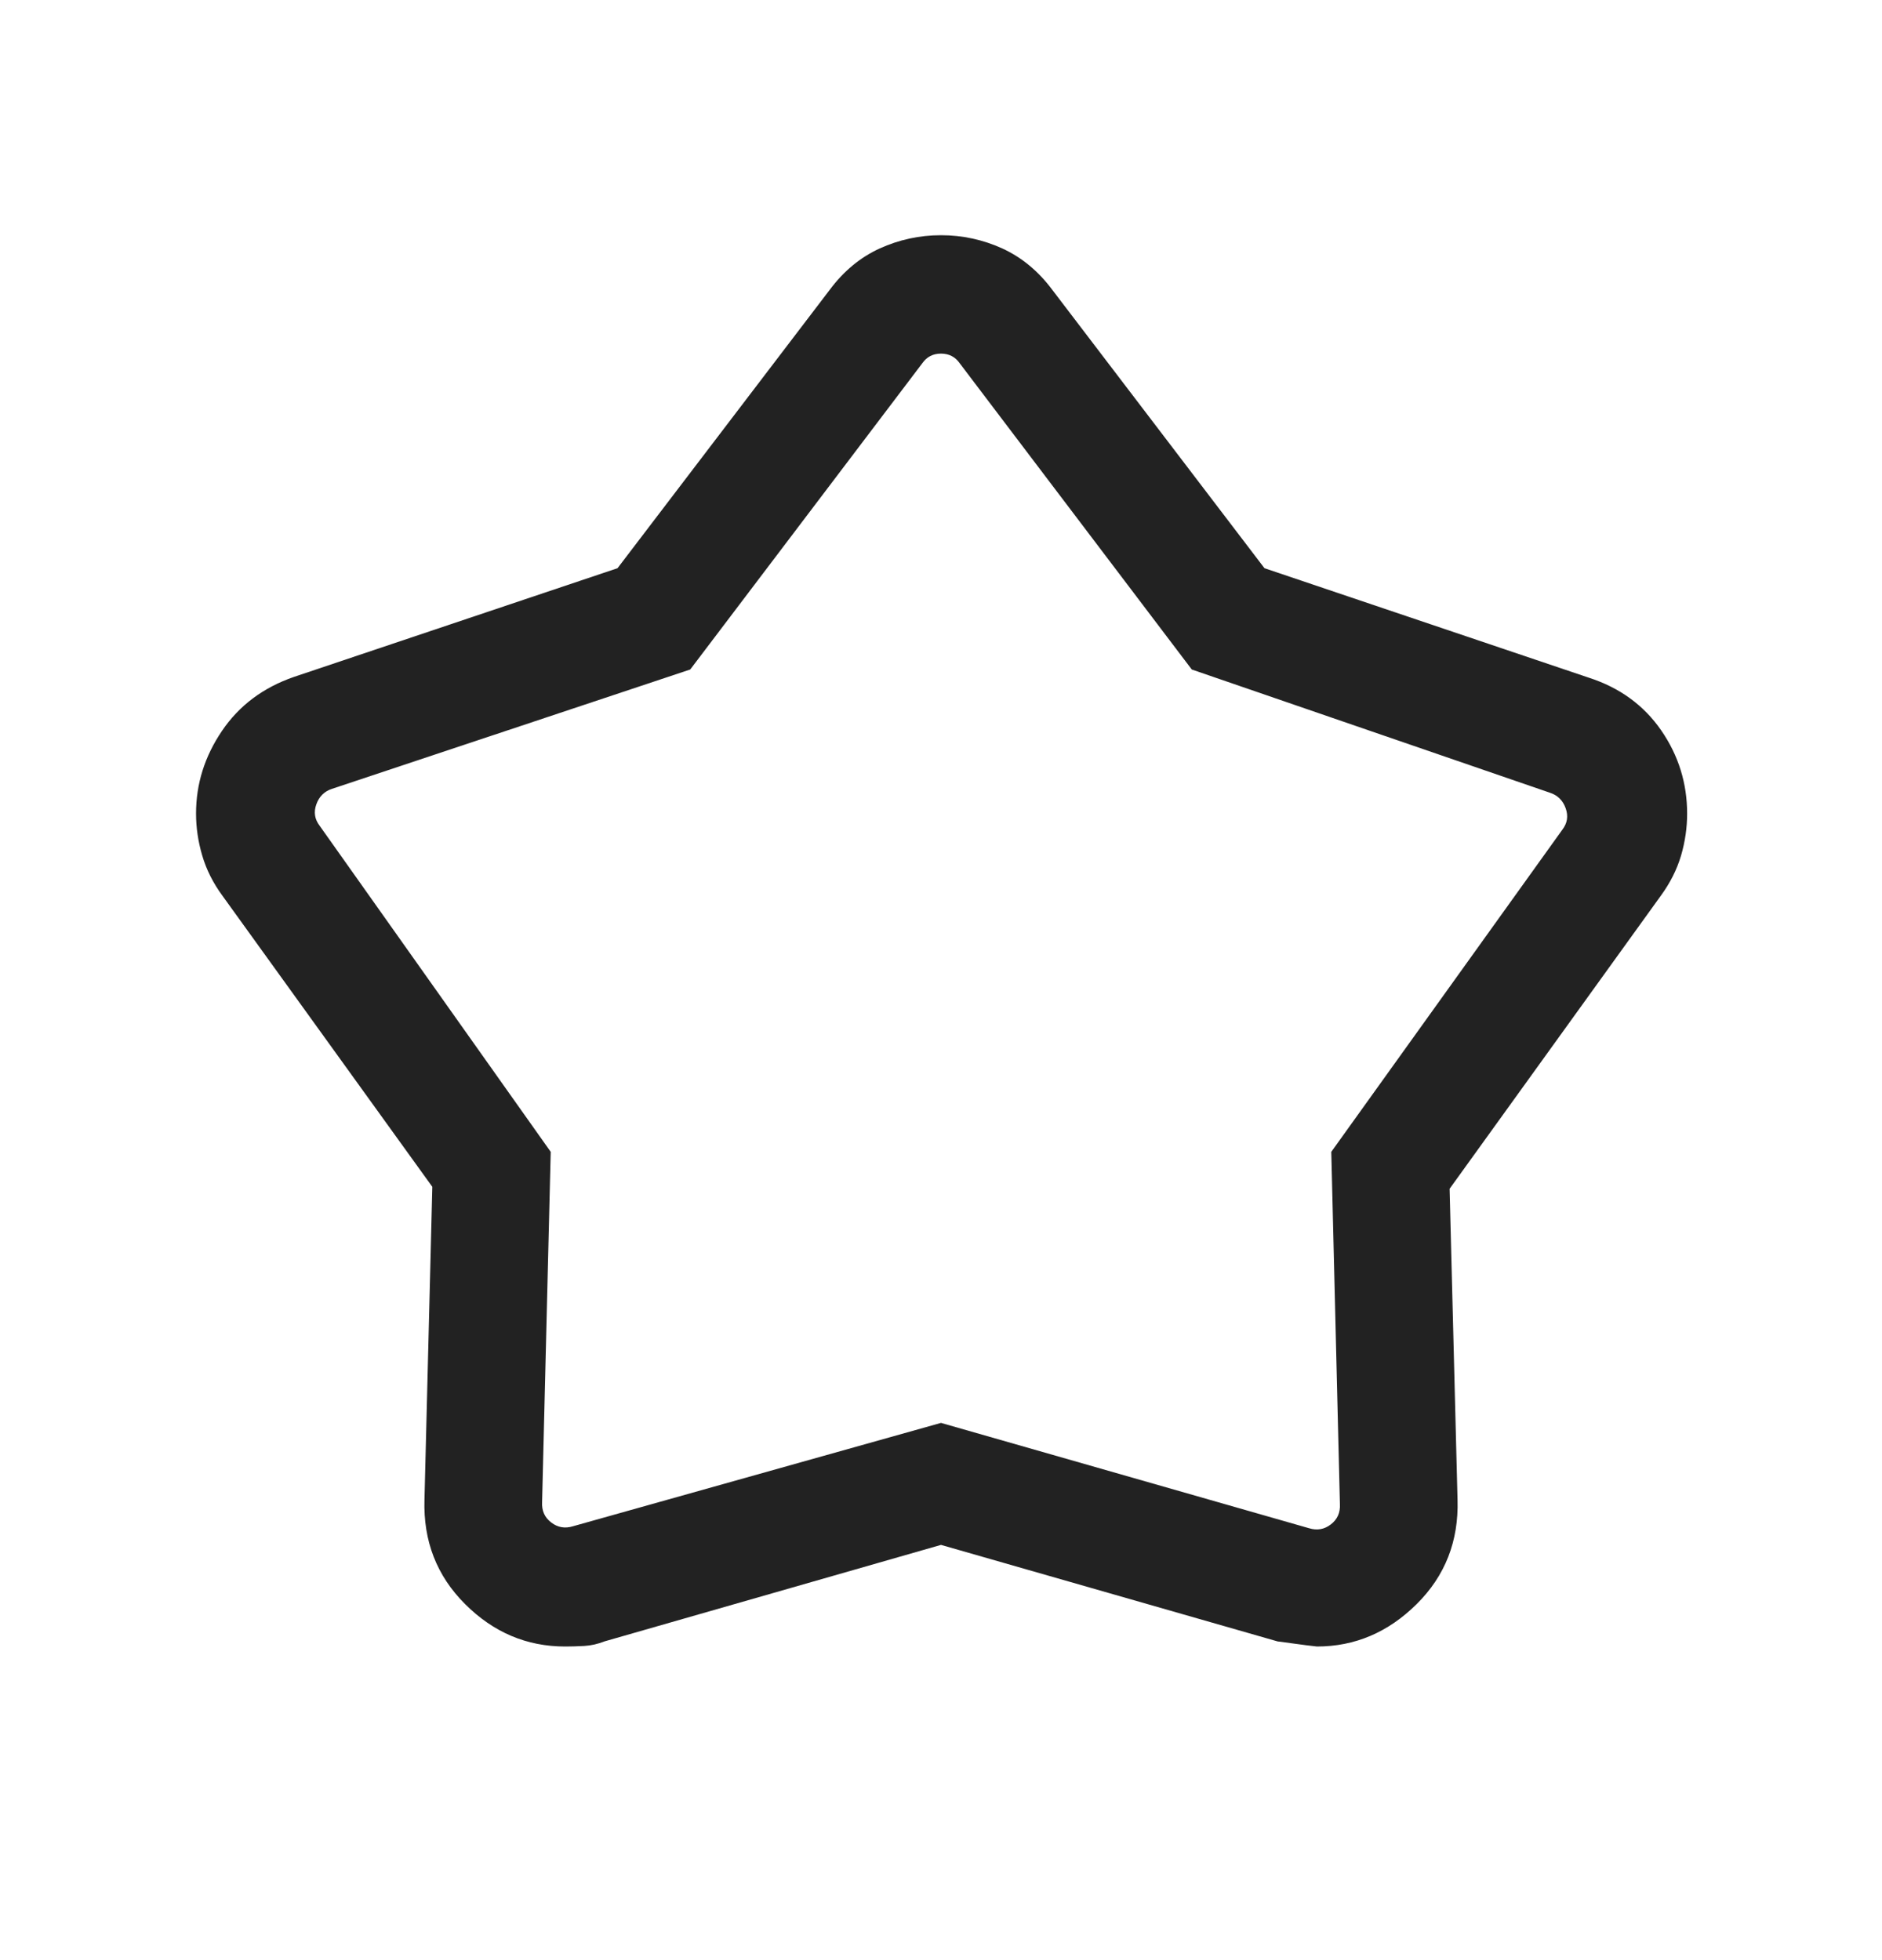 <svg width="24" height="25" viewBox="0 0 24 25" fill="none" xmlns="http://www.w3.org/2000/svg">
<mask id="mask0_4965_2989909" style="mask-type:alpha" maskUnits="userSpaceOnUse" x="0" y="0" width="24" height="25">
<rect y="0.5" width="24" height="24" fill="#D9D9D9"/>
</mask>
<g mask="url(#mask0_4965_2989909)">
<path d="M7.875 7.247L10.579 3.699C10.758 3.458 10.971 3.282 11.218 3.169C11.465 3.057 11.726 3 12 3C12.274 3 12.535 3.057 12.782 3.169C13.028 3.282 13.242 3.458 13.421 3.699L16.125 7.247L20.26 8.643C20.654 8.77 20.962 8.994 21.184 9.315C21.405 9.635 21.515 9.99 21.515 10.378C21.515 10.557 21.489 10.736 21.437 10.914C21.384 11.092 21.298 11.262 21.179 11.425L18.486 15.162L18.587 19.127C18.603 19.654 18.43 20.098 18.066 20.459C17.702 20.82 17.278 21 16.794 21C16.78 21 16.613 20.979 16.292 20.935L12 19.704L7.708 20.935C7.624 20.968 7.538 20.988 7.45 20.993C7.361 20.998 7.28 21 7.206 21C6.717 21 6.292 20.82 5.931 20.459C5.569 20.098 5.397 19.654 5.413 19.127L5.513 15.137L2.837 11.425C2.717 11.262 2.631 11.09 2.579 10.912C2.526 10.733 2.5 10.554 2.5 10.376C2.5 9.998 2.61 9.648 2.83 9.323C3.049 8.999 3.356 8.769 3.75 8.633L7.875 7.247ZM8.802 8.539L4.231 10.062C4.135 10.094 4.069 10.16 4.034 10.259C3.998 10.358 4.013 10.45 4.077 10.533L7.023 14.691L6.913 19.158C6.907 19.267 6.945 19.354 7.029 19.418C7.112 19.482 7.205 19.498 7.308 19.466L12 18.148L16.692 19.491C16.795 19.523 16.888 19.507 16.971 19.443C17.055 19.379 17.093 19.292 17.087 19.183L16.977 14.691L19.923 10.583C19.987 10.5 20.002 10.409 19.966 10.309C19.931 10.21 19.865 10.144 19.769 10.112L15.198 8.539L12.24 4.635C12.183 4.552 12.102 4.51 12 4.51C11.897 4.51 11.817 4.552 11.76 4.635L8.802 8.539Z" fill="#222222"/>
</g>
</svg>
